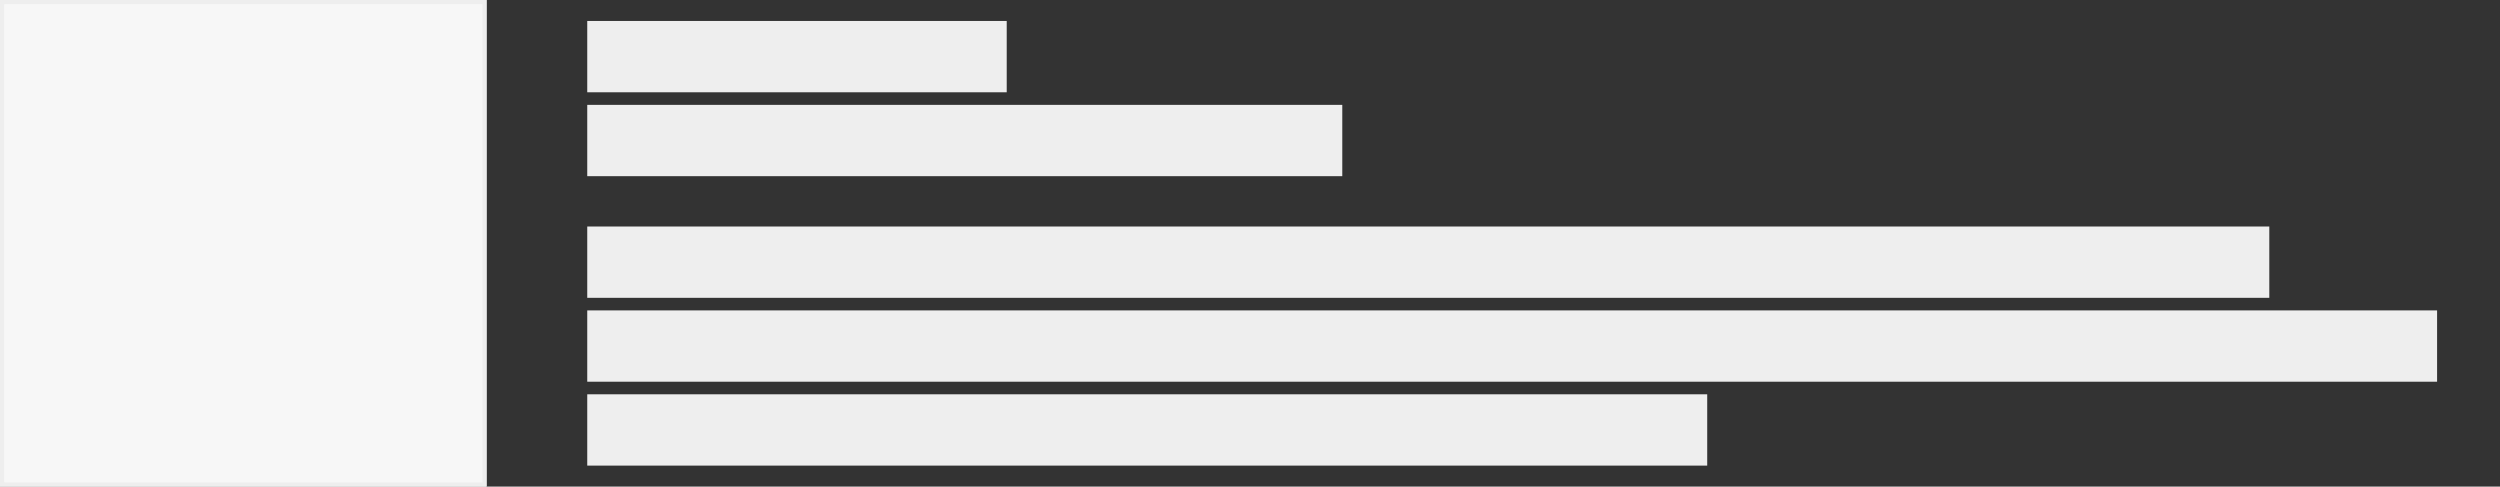 <?xml version="1.0" encoding="UTF-8"?>
<svg width="596px" height="116px" viewBox="0 0 596 116" version="1.1" xmlns="http://www.w3.org/2000/svg" xmlns:xlink="http://www.w3.org/1999/xlink">
    <rect x="0" y="0" width="596" height="116" fill="#333333" stroke="none"/>
    <!-- Generator: Sketch 46.1 (44463) - http://www.bohemiancoding.com/sketch -->
    <title>DesktopBlog</title>
    <desc>Created with Sketch.</desc>
    <defs>
        <rect id="path-1" x="0" y="0" width="116" height="116"></rect>
    </defs>
    <g id="Page-1" stroke="none" stroke-width="1" fill="none" fill-rule="evenodd">
        <g id="DesktopBlog">
            <g id="Rectangle-6">
                <use fill="#F7F7F7" fill-rule="evenodd" xlink:href="#path-1"></use>
                <rect stroke="#EEEEEE" stroke-width="1" x="0.5" y="0.5" width="115" height="115"></rect>
            </g>
            <g id="Skele" transform="translate(140, 5)" fill="#EEEEEE">
                <rect id="Rectangle-25-Copy-3" x="0" y="20" width="180" height="17"></rect>
                <rect id="Rectangle-25-Copy-4" x="0" y="0" width="100" height="17"></rect>
                <rect id="Rectangle-25-Copy-5" x="0" y="49" width="401" height="17"></rect>
                <rect id="Rectangle-25-Copy-6" x="0" y="69" width="441" height="17"></rect>
                <rect id="Rectangle-25-Copy-7" x="0" y="89" width="267" height="17"></rect>
            </g>
        </g>
    </g>
</svg>